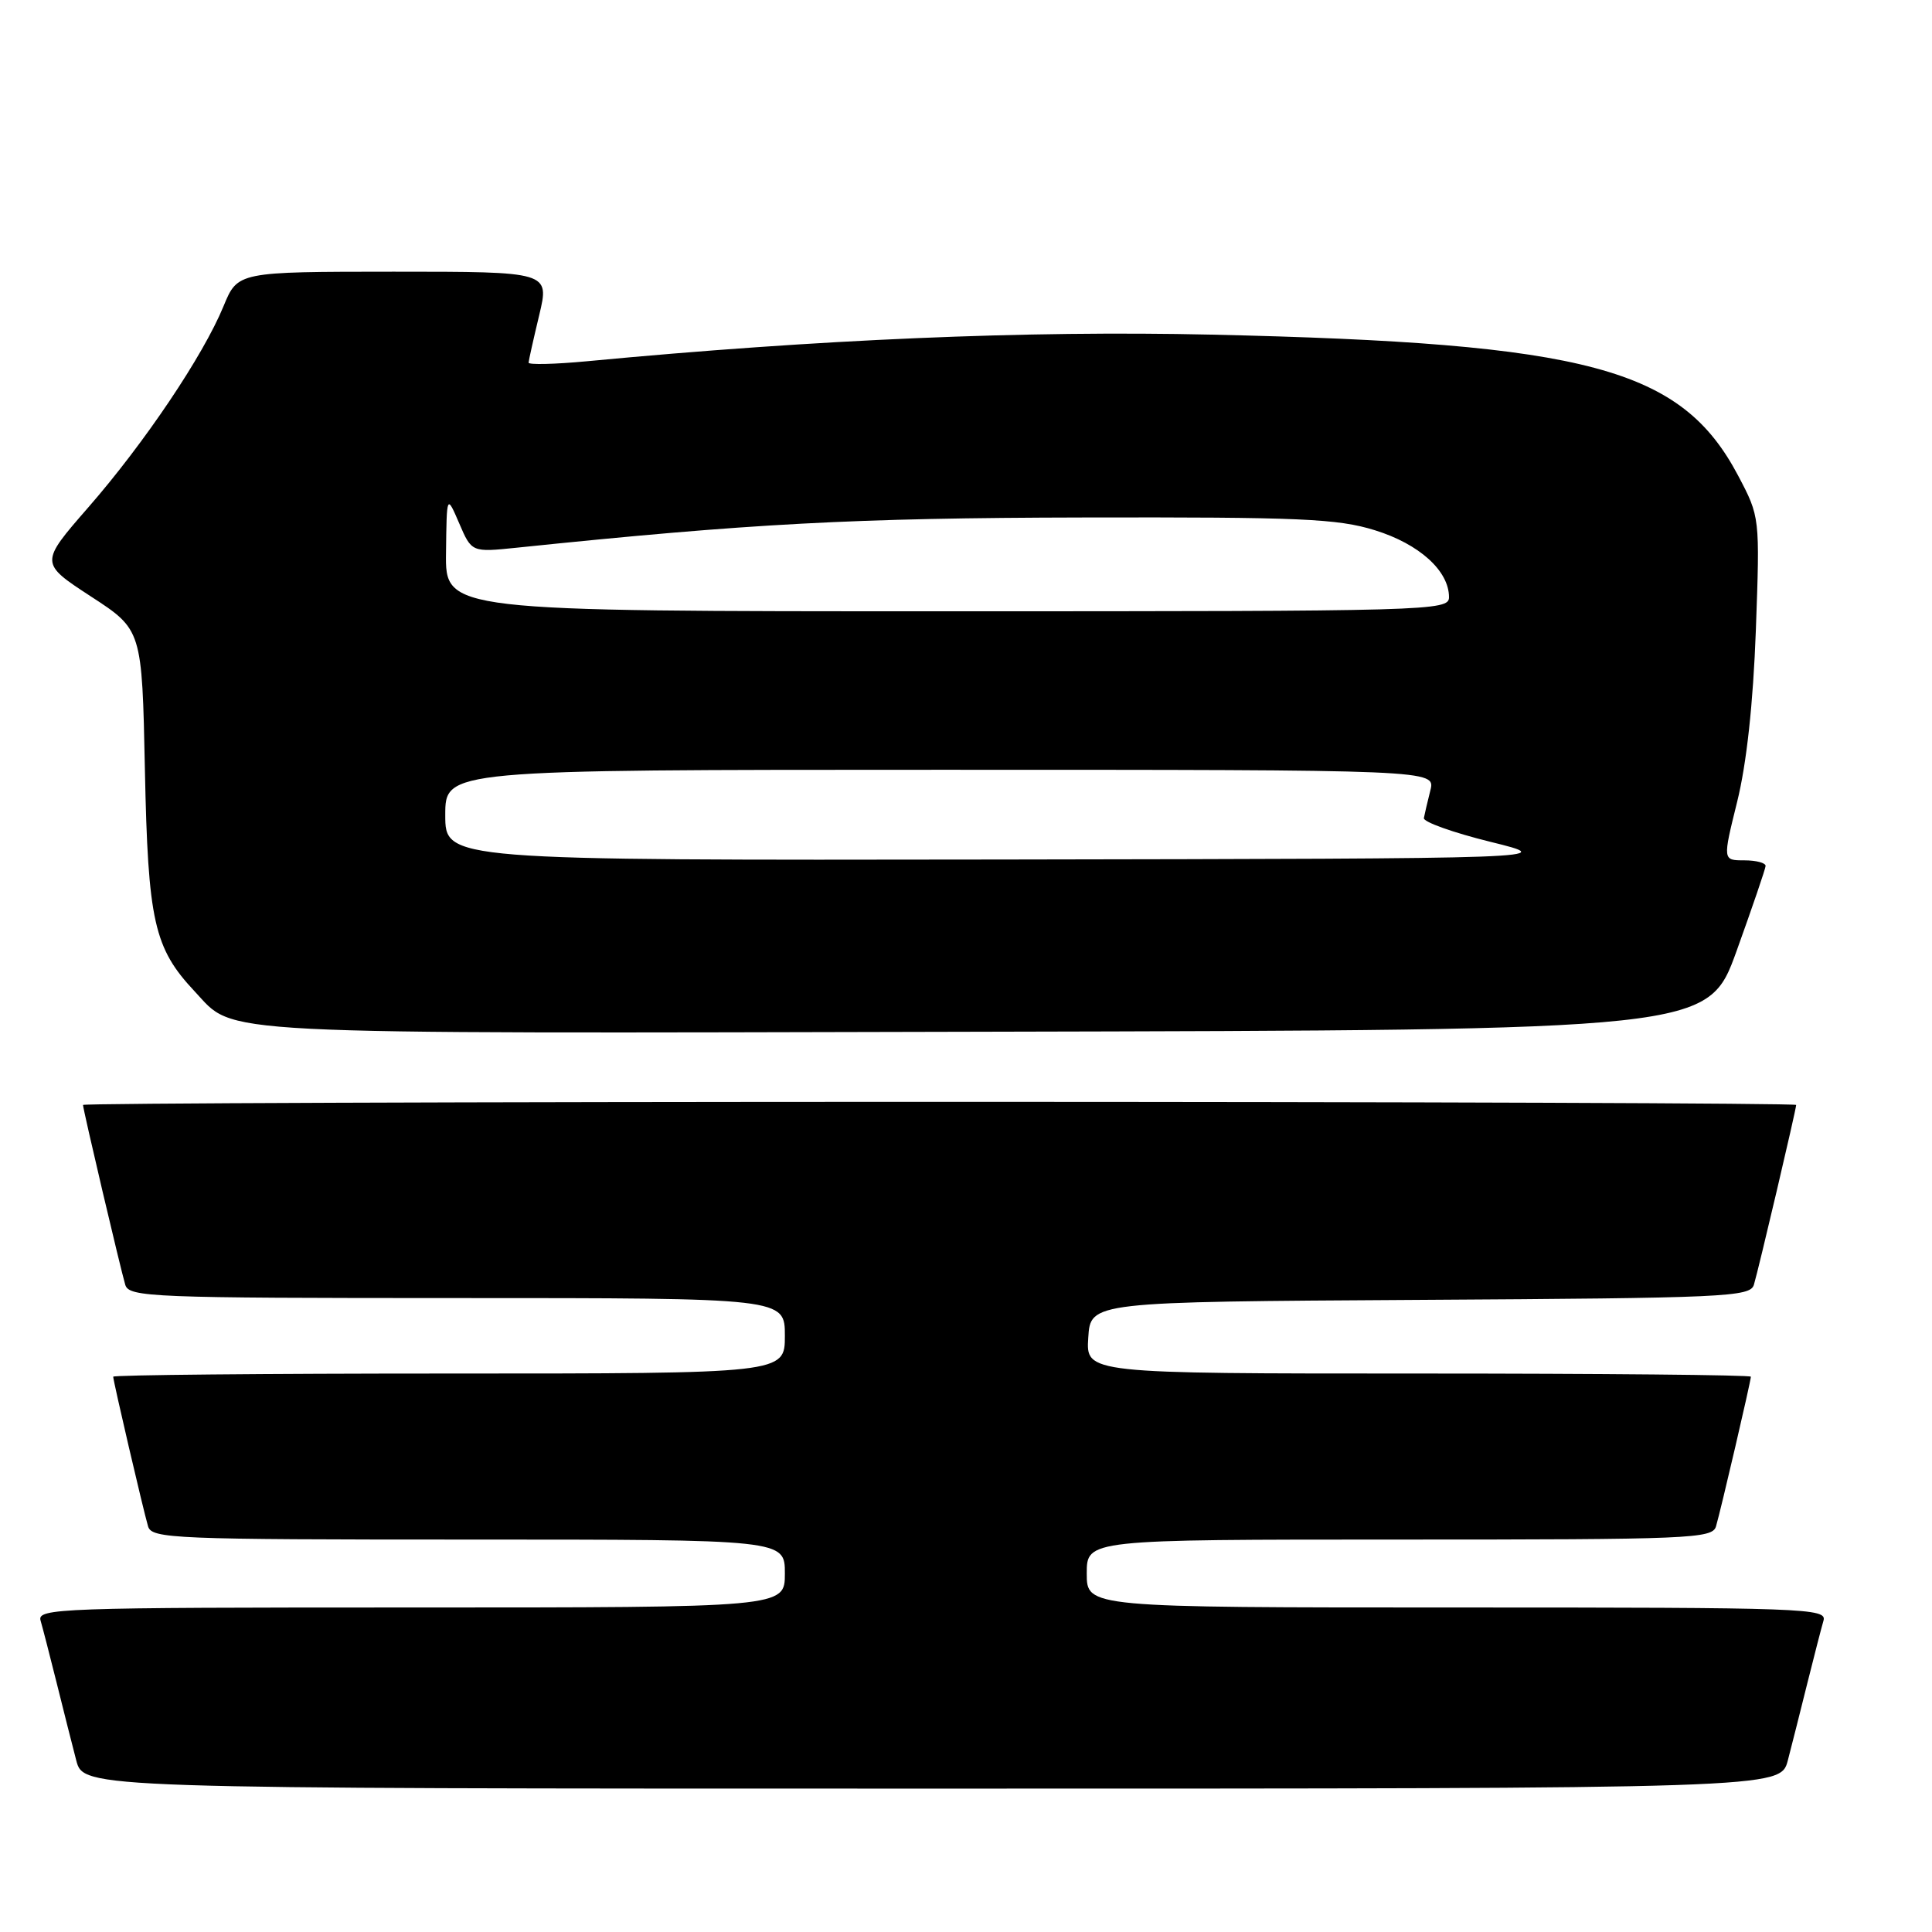 <?xml version="1.0" encoding="UTF-8" standalone="no"?>
<!DOCTYPE svg PUBLIC "-//W3C//DTD SVG 1.1//EN" "http://www.w3.org/Graphics/SVG/1.1/DTD/svg11.dtd" >
<svg xmlns="http://www.w3.org/2000/svg" xmlns:xlink="http://www.w3.org/1999/xlink" version="1.1" viewBox="0 0 256 256">
 <g >
 <path fill="currentColor"
d=" M 236.90 233.25 C 237.44 231.19 238.60 226.57 239.49 223.00 C 240.38 219.43 241.34 215.71 241.62 214.75 C 242.11 213.10 239.33 213.00 193.07 213.00 C 144.00 213.00 144.00 213.00 144.00 208.50 C 144.00 204.00 144.00 204.00 185.43 204.00 C 224.03 204.00 226.90 203.88 227.38 202.25 C 228.03 200.04 232.00 182.99 232.00 182.42 C 232.00 182.19 212.18 182.00 187.95 182.00 C 143.89 182.00 143.89 182.00 144.20 177.25 C 144.50 172.50 144.50 172.50 188.19 172.24 C 228.69 172.00 231.91 171.85 232.40 170.24 C 233.02 168.18 238.00 147.01 238.00 146.41 C 238.00 146.19 186.93 146.00 124.50 146.00 C 62.07 146.00 11.00 146.19 11.00 146.41 C 11.00 147.01 15.98 168.18 16.60 170.25 C 17.10 171.88 20.07 172.00 60.57 172.00 C 104.00 172.00 104.00 172.00 104.00 177.00 C 104.00 182.00 104.00 182.00 59.50 182.00 C 35.02 182.00 15.00 182.19 15.00 182.42 C 15.00 182.99 18.97 200.04 19.62 202.25 C 20.10 203.88 22.99 204.00 62.07 204.00 C 104.00 204.00 104.00 204.00 104.00 208.50 C 104.00 213.00 104.00 213.00 54.43 213.00 C 7.70 213.00 4.89 213.10 5.38 214.75 C 5.66 215.71 6.62 219.43 7.51 223.00 C 8.40 226.57 9.56 231.19 10.10 233.25 C 11.08 237.00 11.08 237.00 123.50 237.00 C 235.92 237.00 235.92 237.00 236.90 233.25 Z  M 230.11 126.00 C 232.19 120.22 233.92 115.16 233.95 114.75 C 233.98 114.34 232.71 114.00 231.13 114.00 C 228.26 114.00 228.26 114.00 230.18 106.25 C 231.43 101.21 232.30 93.26 232.66 83.50 C 233.20 68.50 233.20 68.50 230.31 63.02 C 222.78 48.77 210.48 45.47 160.50 44.34 C 136.04 43.79 108.42 44.96 77.75 47.87 C 73.49 48.27 70.02 48.35 70.04 48.05 C 70.06 47.75 70.69 44.91 71.45 41.75 C 72.82 36.00 72.82 36.00 52.16 36.00 C 31.50 36.01 31.50 36.01 29.62 40.57 C 26.93 47.12 19.15 58.69 11.70 67.23 C 5.27 74.61 5.27 74.61 12.04 79.03 C 18.82 83.44 18.82 83.44 19.20 101.97 C 19.61 122.10 20.40 125.62 25.80 131.37 C 31.28 137.20 26.28 136.95 130.41 136.71 C 226.32 136.50 226.32 136.50 230.11 126.00 Z  M 59.00 108.00 C 59.00 102.00 59.00 102.00 124.61 102.00 C 190.22 102.00 190.22 102.00 189.53 104.73 C 189.15 106.23 188.77 107.88 188.67 108.40 C 188.58 108.91 192.55 110.33 197.50 111.55 C 206.50 113.77 206.50 113.77 132.75 113.89 C 59.00 114.00 59.00 114.00 59.00 108.00 Z  M 59.10 73.25 C 59.19 65.50 59.19 65.50 60.85 69.35 C 62.50 73.19 62.50 73.19 68.50 72.57 C 99.46 69.36 113.15 68.63 143.50 68.57 C 172.30 68.51 177.22 68.72 182.18 70.26 C 188.06 72.08 192.00 75.64 192.00 79.13 C 192.00 80.94 189.73 81.00 125.50 81.00 C 59.00 81.00 59.00 81.00 59.10 73.25 Z "/>
</g>
</svg>